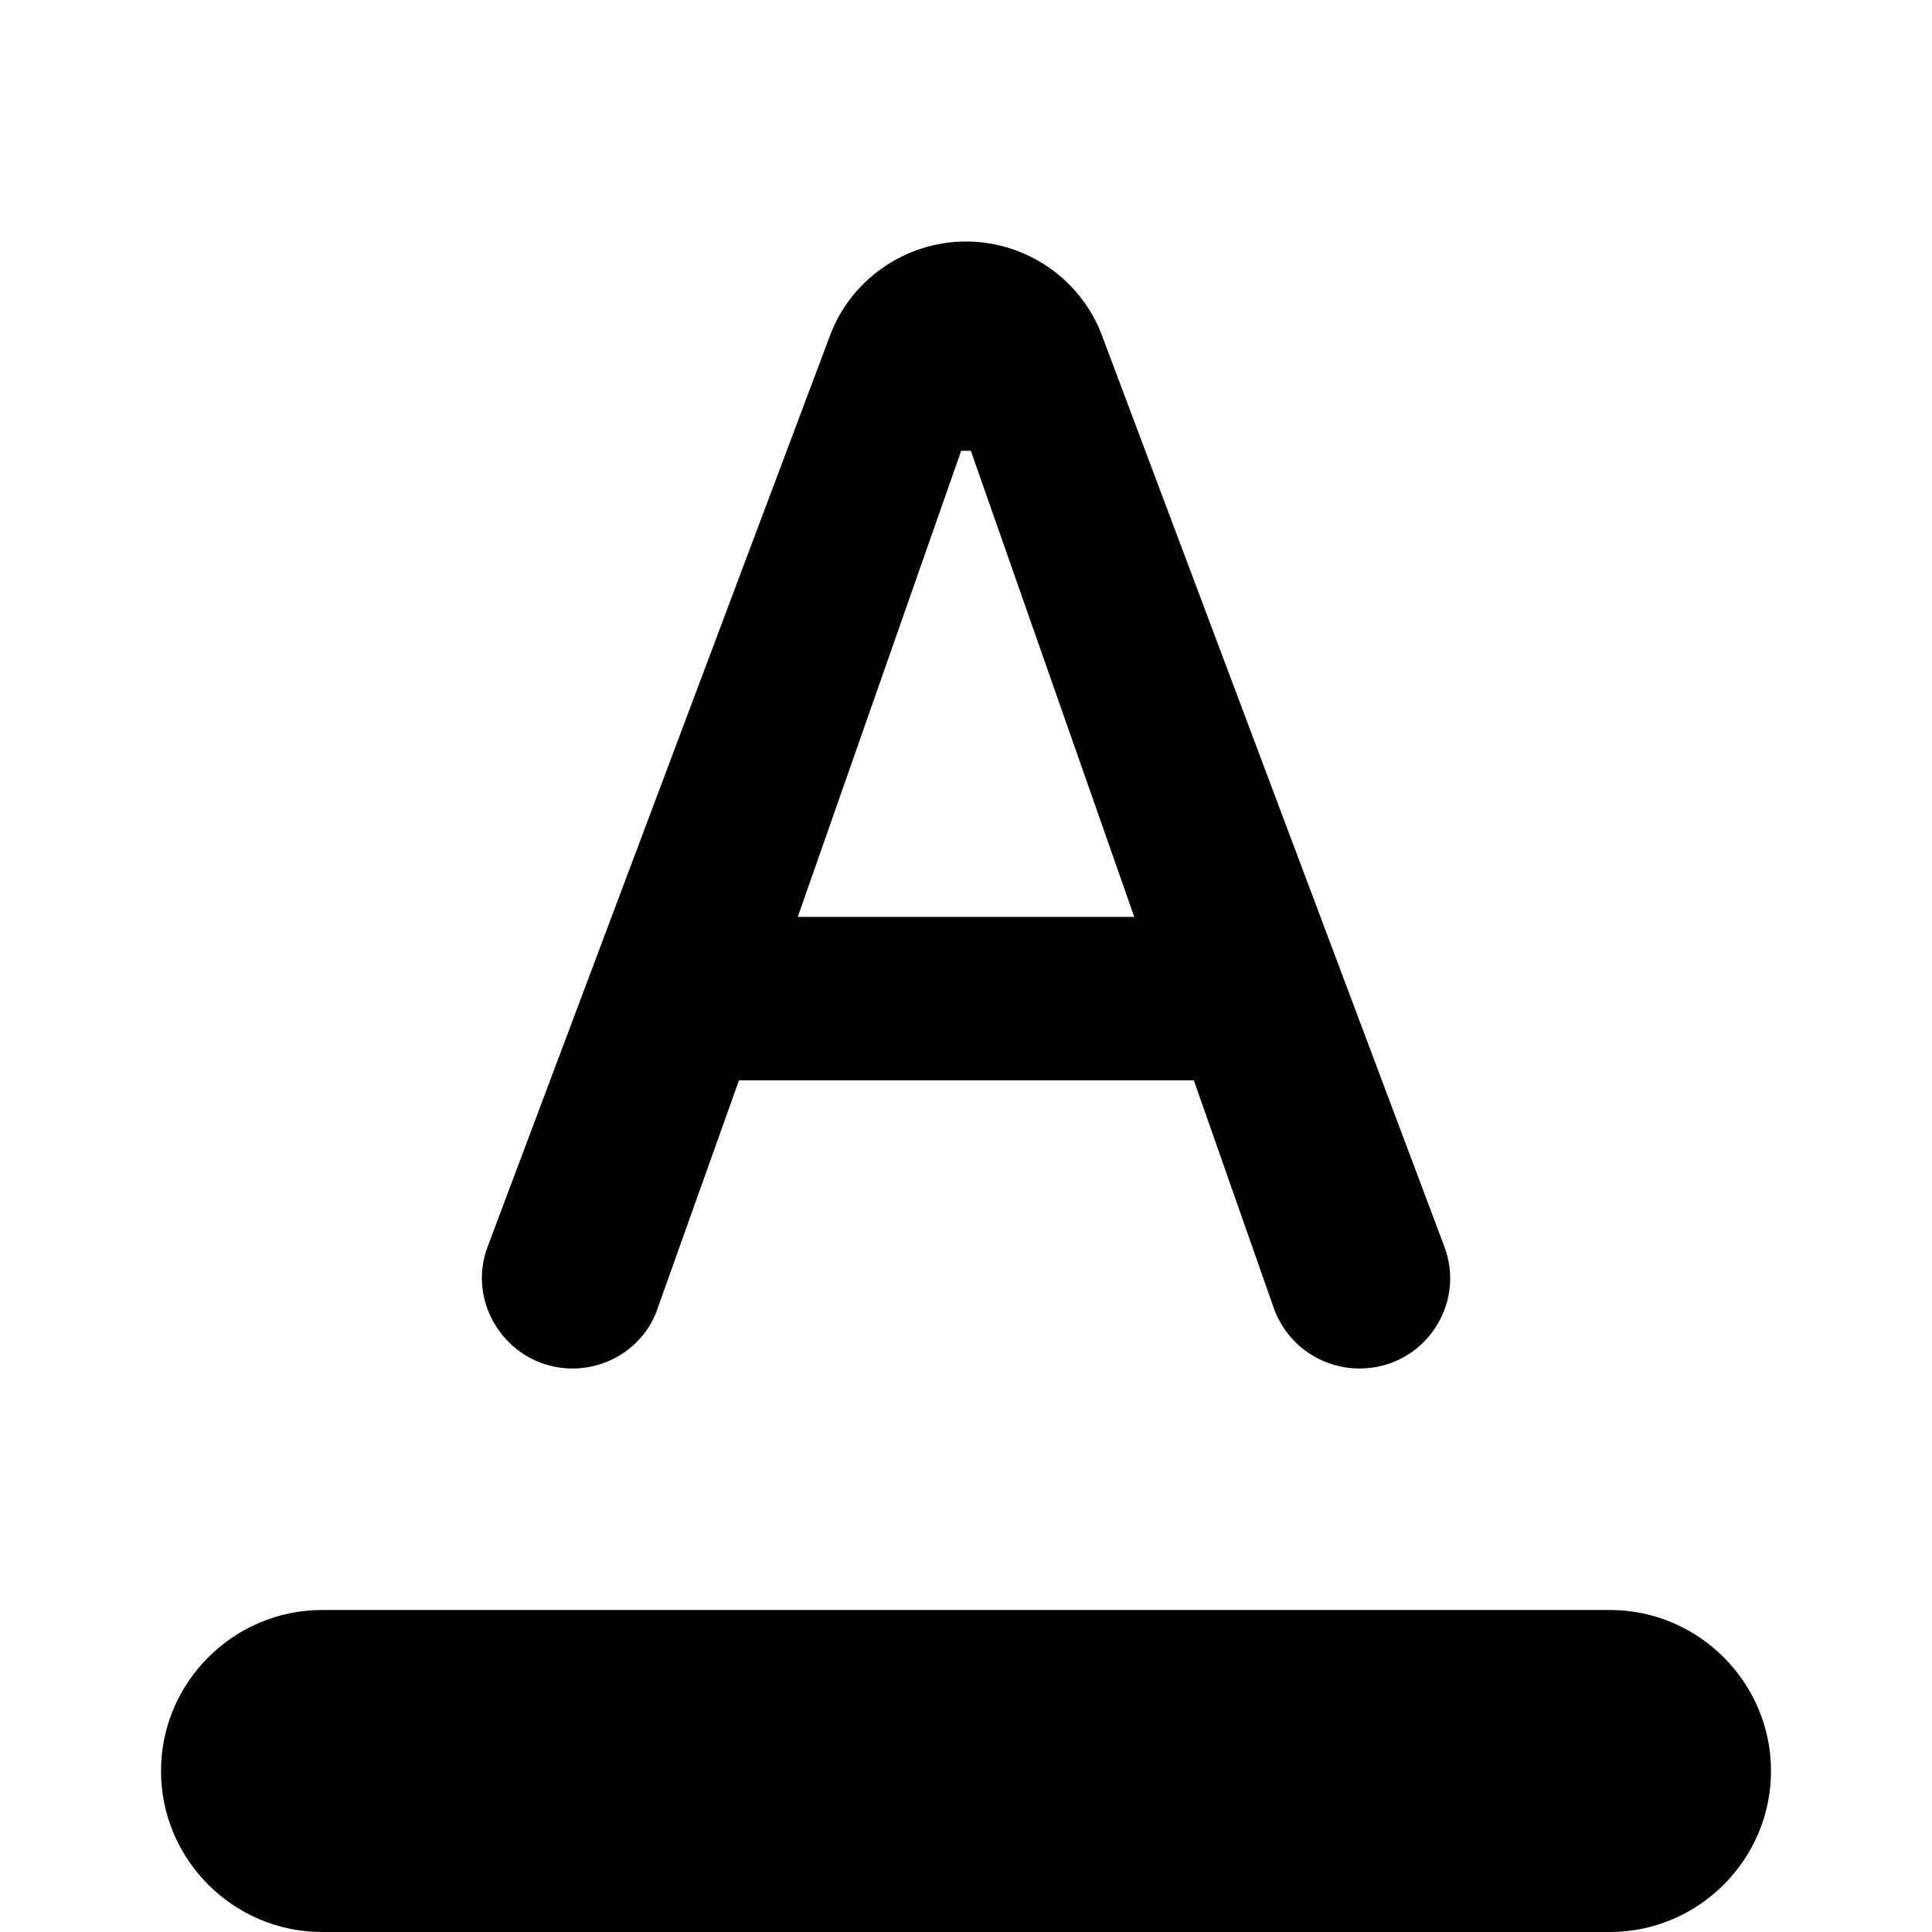 <svg xmlns="http://www.w3.org/2000/svg" width="1200" height="1200" fill="none" viewBox="0 0 1200 1200"><g fill="#000" clip-path="url(#a)"><path fill-rule="evenodd" d="M408.505 812.5c-7.499 22.5-29 37.5-53 37.5-38.999 0-66.5-39.5-52.5-76l212.5-565.5c13-35 47-58.5 84.5-58.5s71.5 23.5 84.5 58.5l212.5 565.5c14 36.5-13 76-52.5 76-24 0-45.5-15-53.5-38l-49.5-141H459.006zm296-243L603.005 280h-6l-101.5 289.5z"/><path d="M200 1000h800c55 0 100 45 100 100s-45 100-100 100H200c-55 0-100-45-100-100s45-100 100-100"/></g><defs><clipPath id="a"><path fill="#fff" d="M0 0h1200v1200H0z"/></clipPath></defs></svg>